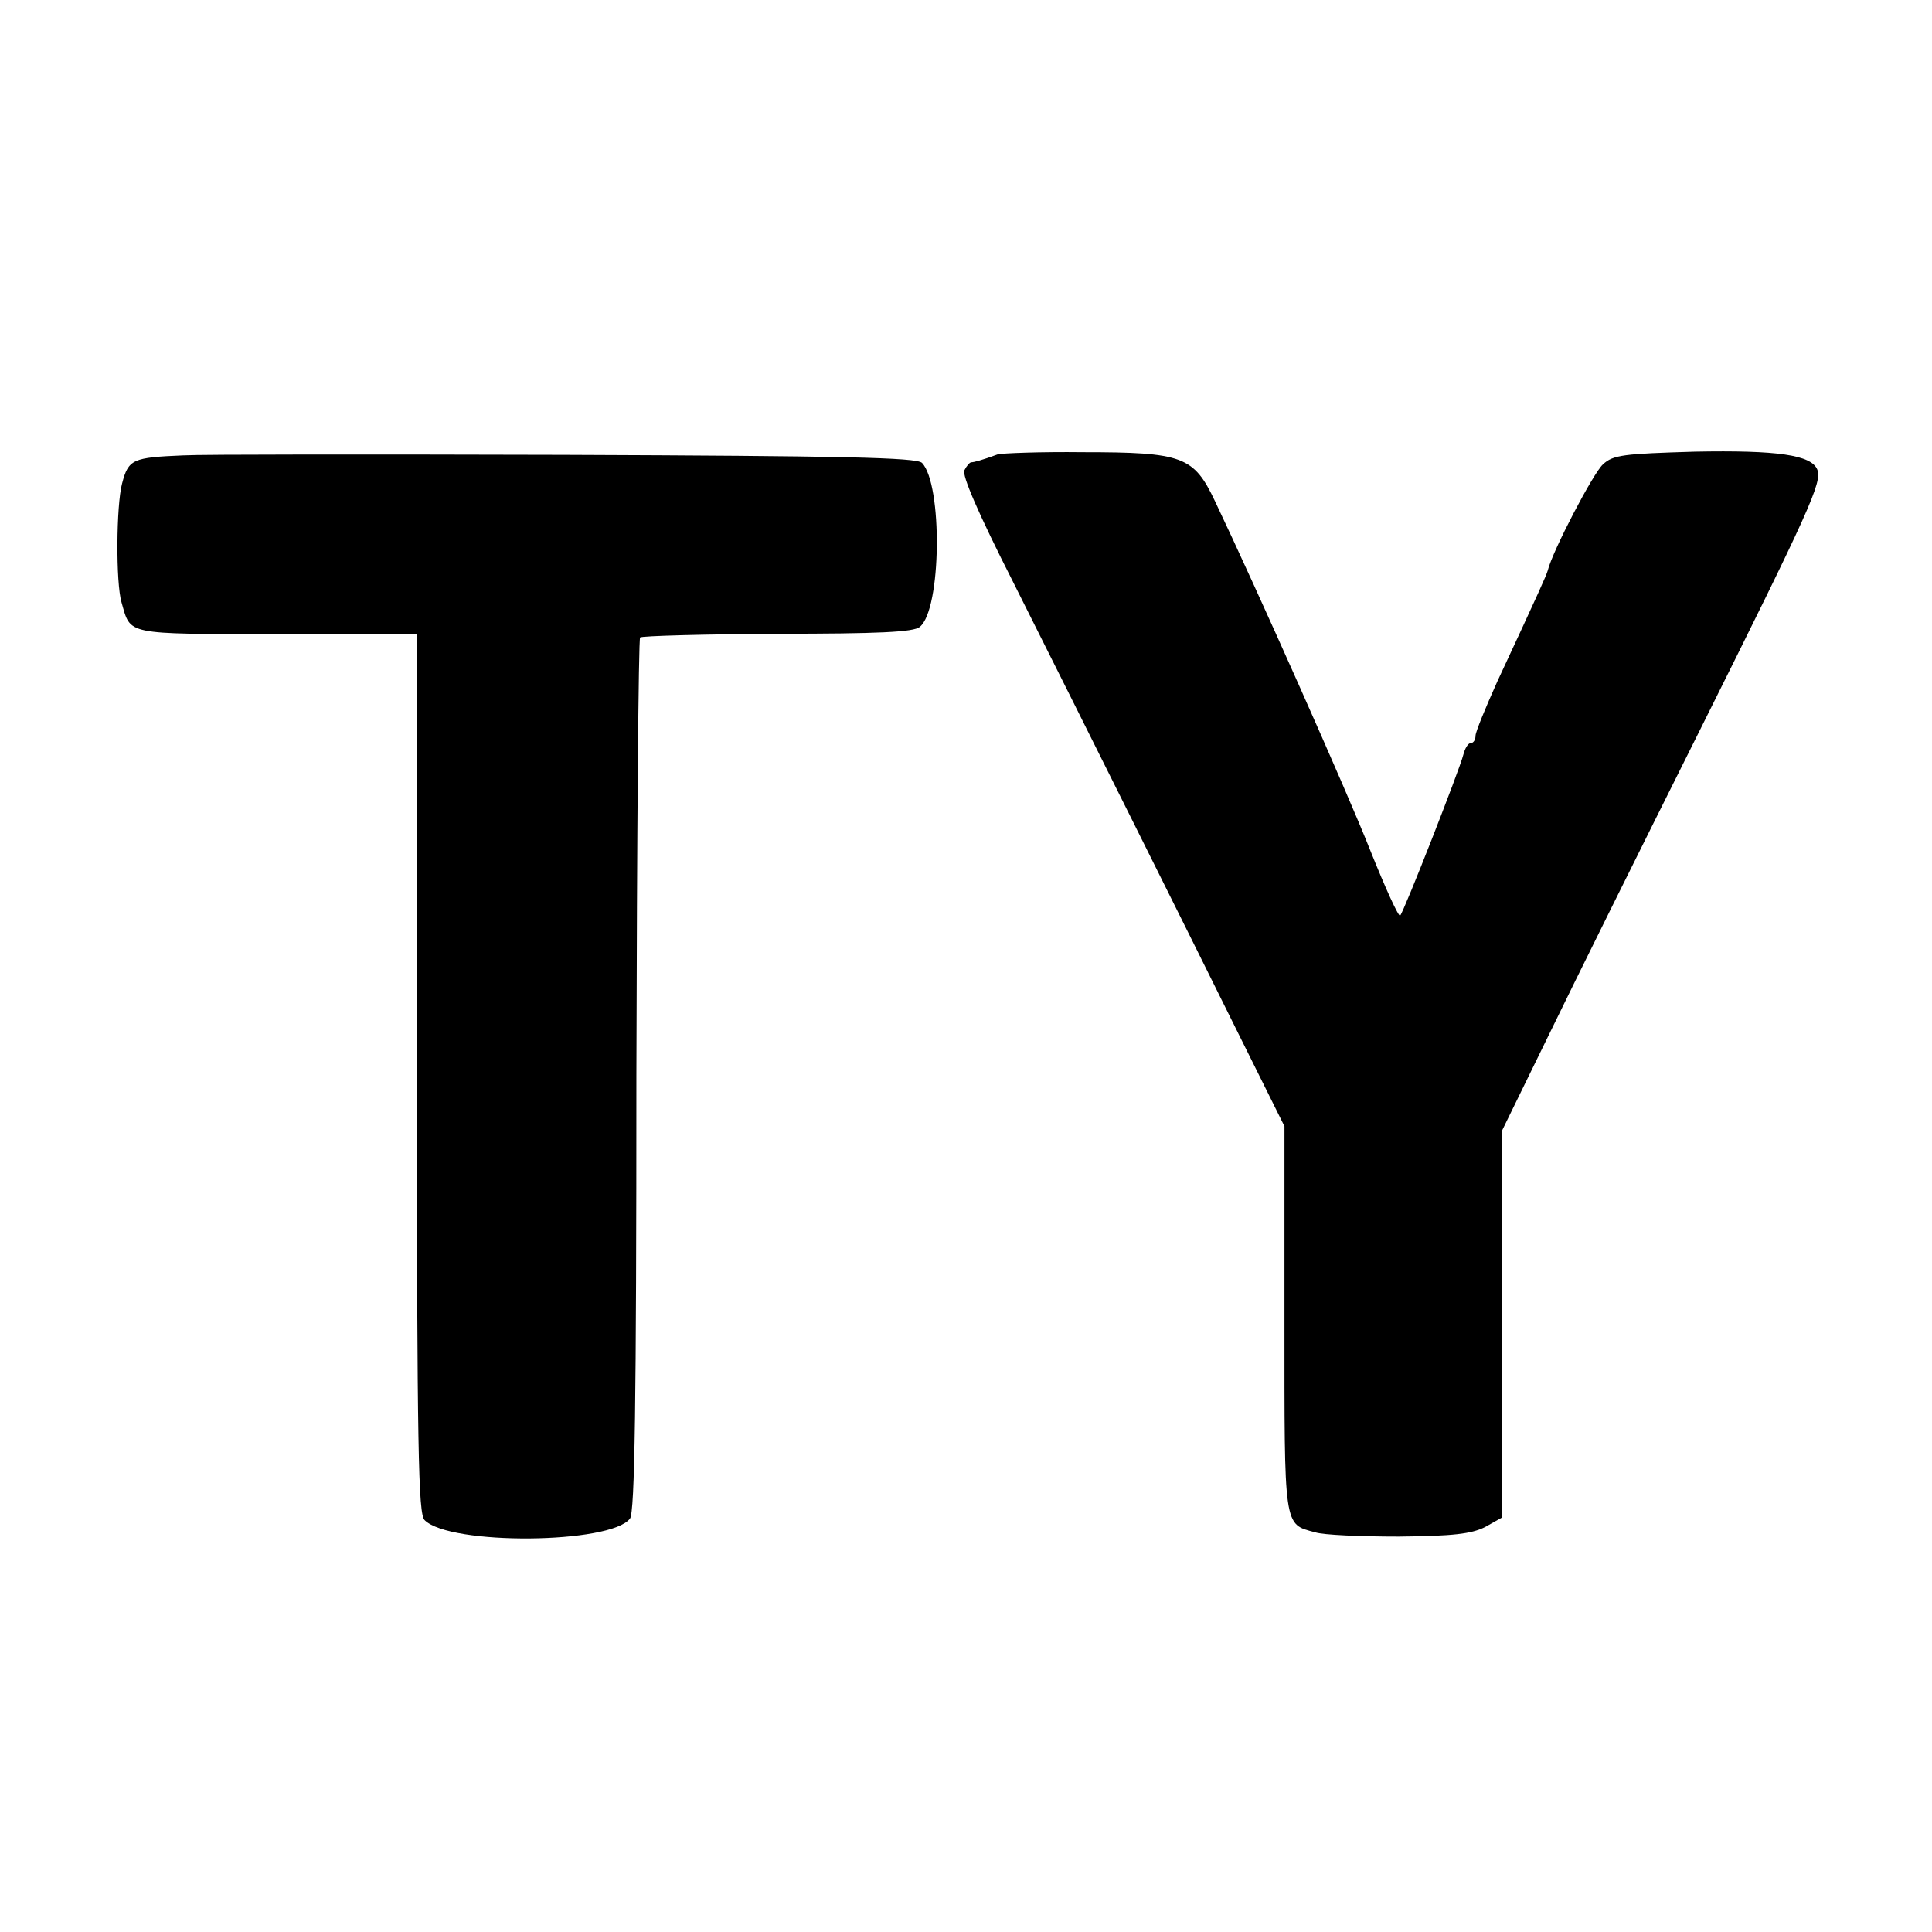 <?xml version="1.0" standalone="no"?>
<!DOCTYPE svg PUBLIC "-//W3C//DTD SVG 20010904//EN"
 "http://www.w3.org/TR/2001/REC-SVG-20010904/DTD/svg10.dtd">
<svg version="1.0" xmlns="http://www.w3.org/2000/svg"
 width="364pt" height="364pt" viewBox="0 0 364 364"
 preserveAspectRatio="xMidYMid meet">
<g transform="translate(0,364) scale(0.1,-0.1)"
fill="#000000" stroke="none">
<path d="M345 2782 c-95 -4 -103 -7 -115 -53 -11 -41 -12 -187 -1 -224 18 -62
4 -59 292 -60 l264 0 0 -827 c1 -714 3 -830 15 -842 48 -48 351 -45 387 3 9
12 12 216 12 835 1 451 4 822 7 825 3 3 120 6 259 7 189 0 257 3 268 13 41 33
43 269 4 309 -11 10 -146 13 -673 15 -362 1 -686 1 -719 -1z"/>
<path d="M1880 2784 c-30 -11 -45 -15 -50 -15 -3 0 -9 -7 -13 -15 -5 -9 26
-81 92 -211 135 -269 321 -642 425 -852 l86 -173 0 -363 c0 -397 -2 -386 58
-402 15 -5 86 -8 157 -8 103 1 137 5 163 18 l32 18 0 364 0 365 87 178 c47 97
176 357 286 577 207 415 230 466 221 490 -11 28 -76 37 -231 34 -134 -4 -154
-6 -173 -24 -18 -16 -95 -163 -104 -200 -3 -10 -14 -35 -95 -209 -22 -49 -41
-95 -41 -102 0 -8 -4 -14 -9 -14 -5 0 -11 -10 -14 -22 -7 -28 -112 -296 -119
-303 -3 -3 -28 52 -56 122 -45 114 -214 493 -293 659 -40 84 -60 92 -249 92
-80 1 -152 -2 -160 -4z"/>
</g>
</svg>
